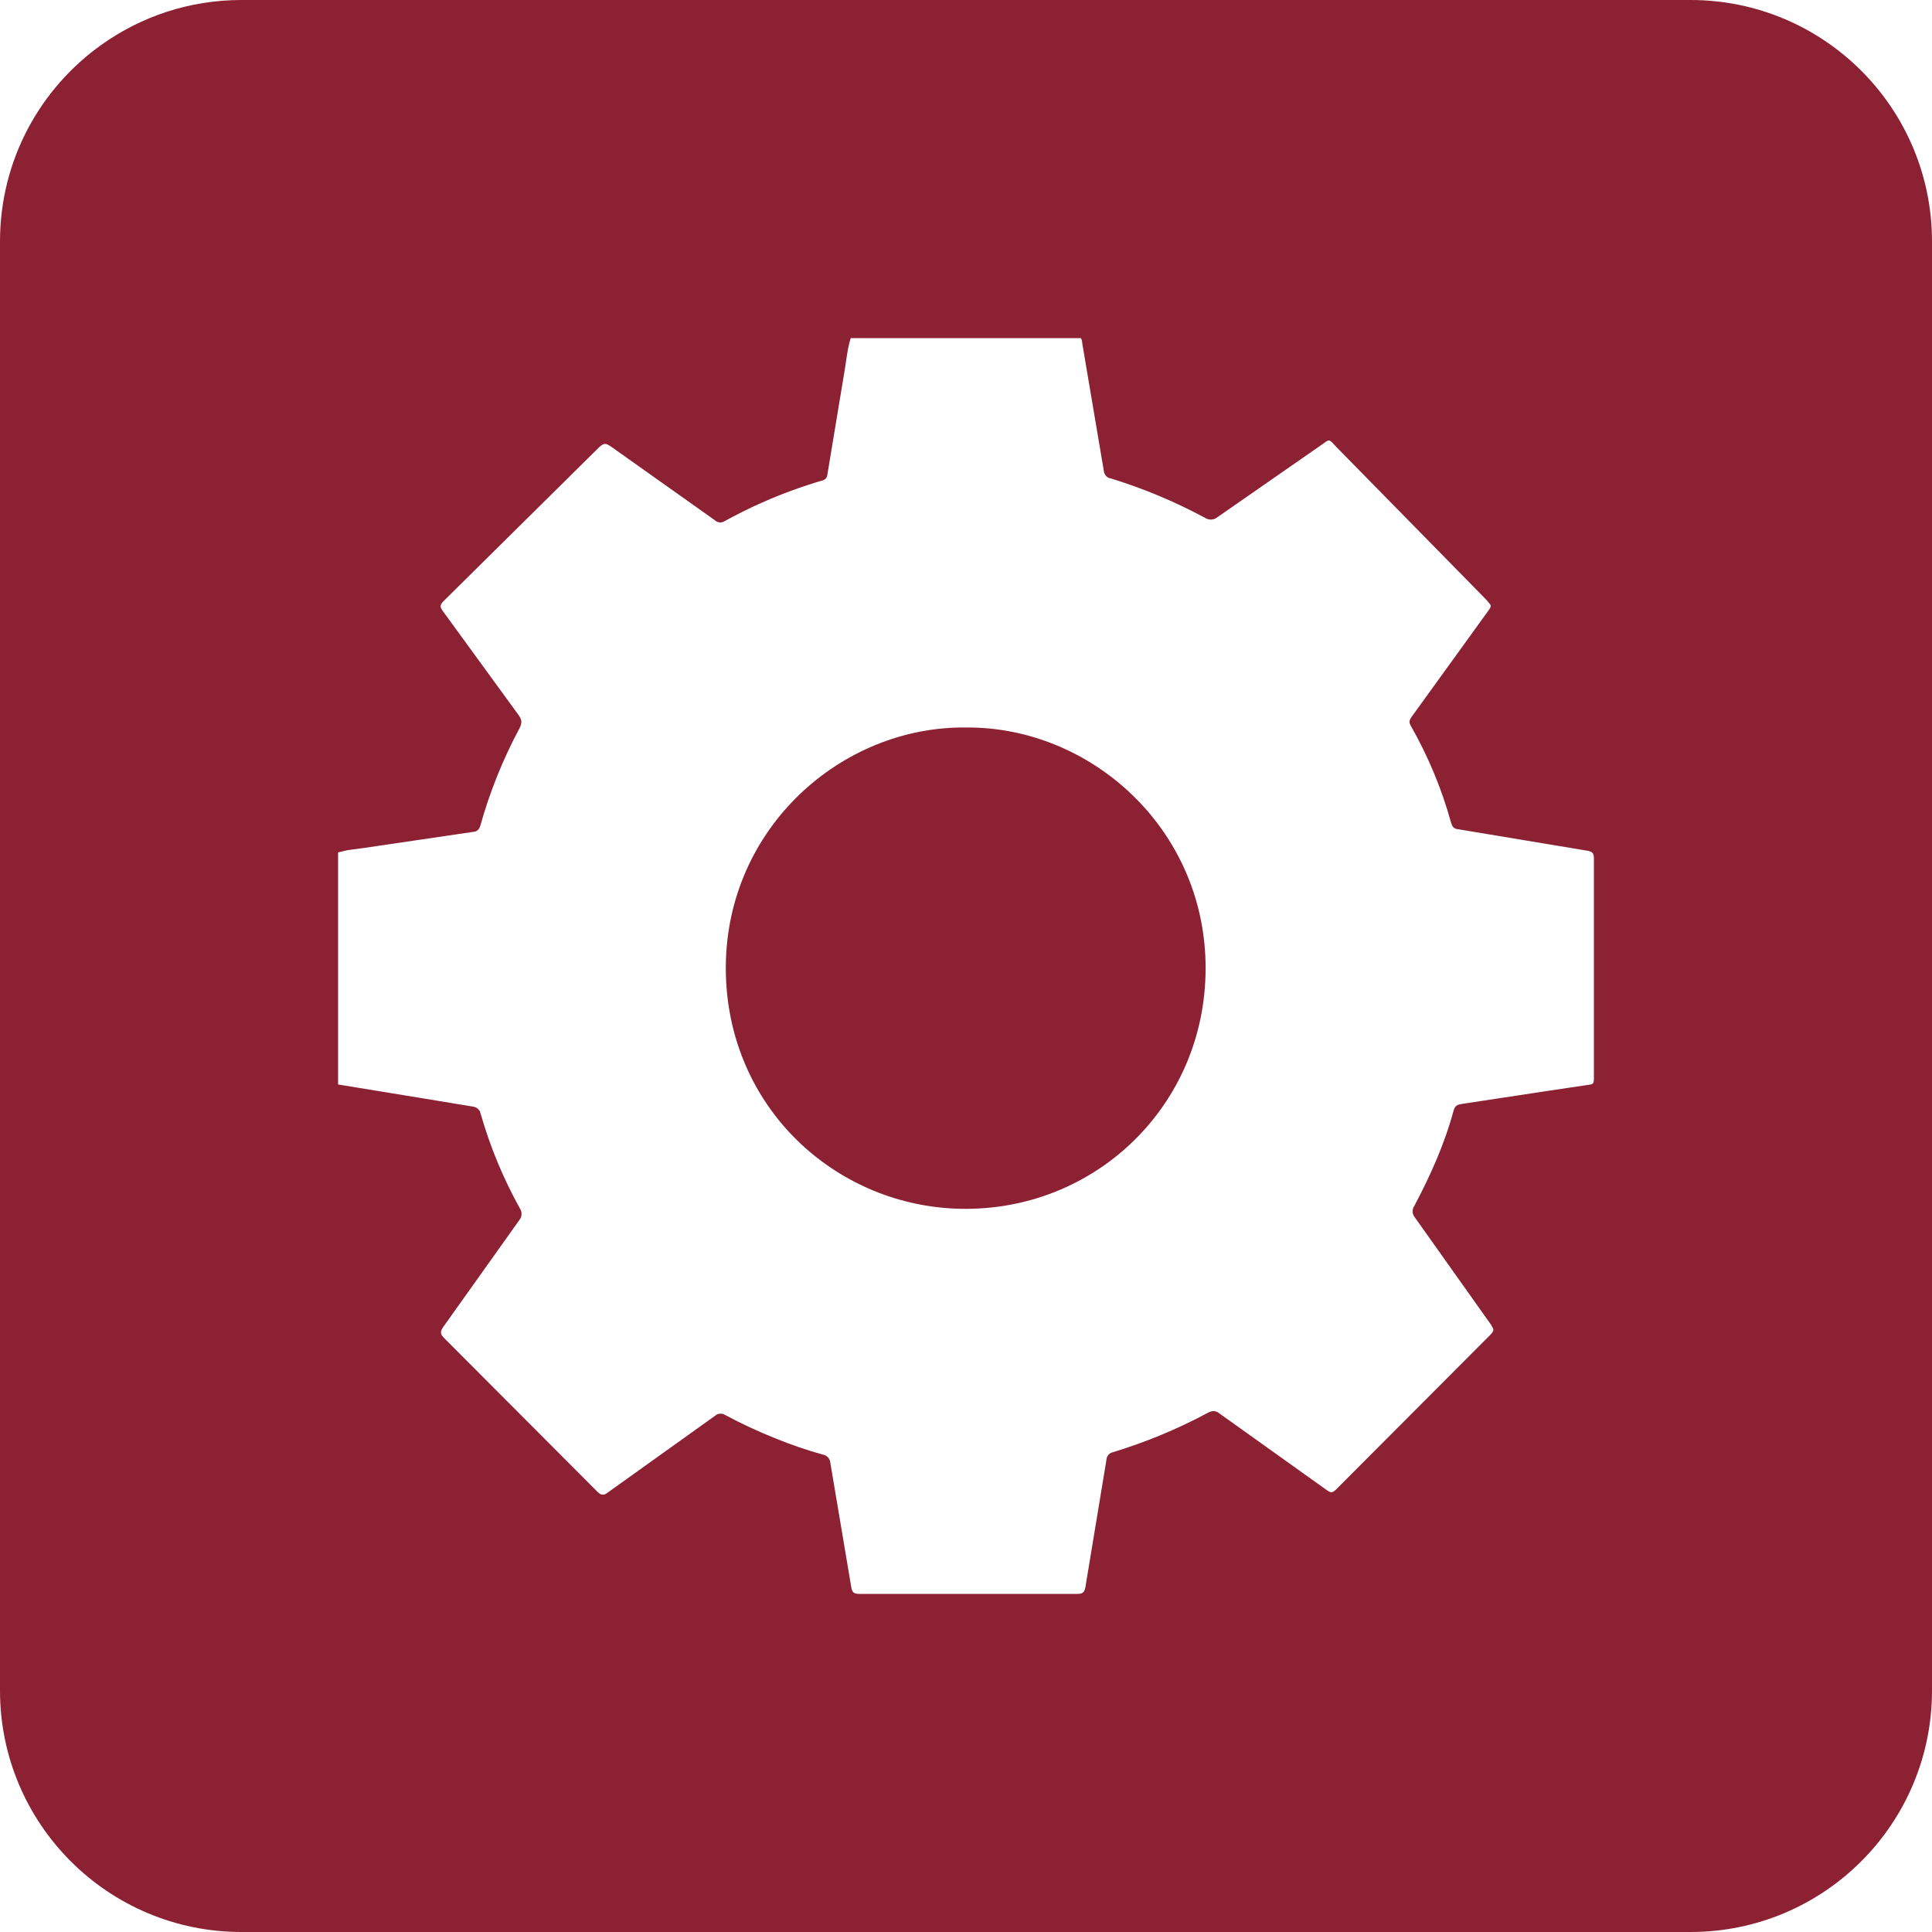 <svg width="40" height="40" viewBox="0 0 40 40" fill="none" xmlns="http://www.w3.org/2000/svg">
<path fill-rule="evenodd" clip-rule="evenodd" d="M2.102 0.926C0.828 1.832 0 3.32 0 5V35C0 37.762 2.238 40 5 40H35C37.762 40 40 37.762 40 35V5C40 2.238 37.762 0 35 0H5C3.918 0 2.918 0.344 2.102 0.926ZM22.379 7H17.613C17.566 7.145 17.543 7.301 17.52 7.453L17.496 7.617L17.129 9.832C17.125 9.863 17.113 9.891 17.094 9.91C17.074 9.93 17.047 9.945 17.02 9.949C16.598 10.074 16.188 10.223 15.785 10.402C15.516 10.52 15.254 10.652 14.996 10.793C14.965 10.812 14.934 10.82 14.898 10.816C14.867 10.812 14.832 10.801 14.809 10.777L12.645 9.242C12.605 9.215 12.57 9.195 12.539 9.191C12.496 9.188 12.457 9.211 12.406 9.258L9.184 12.445C9.145 12.484 9.125 12.516 9.121 12.547C9.121 12.574 9.137 12.605 9.164 12.645L10.734 14.801C10.805 14.898 10.812 14.965 10.758 15.074C10.414 15.715 10.141 16.391 9.945 17.094L9.922 17.152L9.895 17.184C9.867 17.207 9.836 17.223 9.797 17.223L7.543 17.555L7.195 17.602L7 17.648V22.453L8.695 22.73L9.785 22.91C9.824 22.914 9.859 22.93 9.891 22.953L9.934 23.004L9.949 23.051C10.145 23.738 10.418 24.398 10.766 25.023C10.789 25.059 10.801 25.102 10.797 25.145C10.797 25.184 10.781 25.227 10.754 25.258L9.18 27.469C9.113 27.562 9.109 27.617 9.195 27.703L12.367 30.883C12.414 30.93 12.449 30.949 12.488 30.945C12.516 30.945 12.547 30.93 12.582 30.902L14.805 29.312L14.836 29.289C14.855 29.277 14.879 29.27 14.906 29.27C14.945 29.266 14.984 29.273 15.016 29.297C15.352 29.477 15.695 29.637 16.047 29.777C16.371 29.91 16.703 30.023 17.039 30.117C17.066 30.121 17.094 30.133 17.113 30.148L17.145 30.176C17.172 30.207 17.188 30.242 17.191 30.285L17.625 32.863C17.641 32.965 17.68 33 17.785 33H22.309C22.418 33 22.453 32.965 22.473 32.855L22.906 30.234C22.906 30.195 22.922 30.156 22.945 30.125C22.969 30.094 23.004 30.074 23.043 30.066C23.723 29.859 24.383 29.586 25.008 29.25C25.047 29.227 25.09 29.215 25.133 29.215C25.176 29.219 25.219 29.238 25.25 29.266L27.465 30.848C27.508 30.879 27.539 30.895 27.57 30.895C27.602 30.891 27.633 30.867 27.672 30.828L30.859 27.633C30.906 27.586 30.926 27.547 30.914 27.508L30.875 27.434L29.297 25.211C29.27 25.18 29.25 25.137 29.246 25.094C29.246 25.051 29.254 25.004 29.281 24.969C29.617 24.336 29.91 23.68 30.098 22.984C30.125 22.887 30.188 22.867 30.27 22.855L32.043 22.586L32.91 22.457C32.953 22.453 32.98 22.438 32.992 22.41L33 22.359V22.305V17.773C33 17.668 32.969 17.629 32.863 17.613L30.188 17.168C30.152 17.168 30.121 17.152 30.094 17.133L30.07 17.102L30.047 17.047C29.852 16.336 29.566 15.652 29.203 15.016C29.164 14.941 29.188 14.895 29.227 14.84L30.797 12.668C30.859 12.582 30.879 12.555 30.852 12.512L30.777 12.422L27.672 9.258C27.586 9.168 27.555 9.125 27.52 9.121C27.484 9.113 27.445 9.152 27.336 9.227L25.207 10.707L25.172 10.73C25.148 10.746 25.113 10.754 25.078 10.758C25.031 10.758 24.984 10.746 24.945 10.719C24.32 10.383 23.664 10.109 22.988 9.902C22.953 9.898 22.922 9.879 22.898 9.852C22.875 9.824 22.859 9.793 22.855 9.758L22.406 7.102C22.406 7.066 22.395 7.031 22.379 7ZM15.027 20.016C15.043 17.141 17.422 15.031 20.004 15.062C22.586 15.043 24.969 17.168 24.961 20.059C24.953 22.891 22.672 25.082 19.887 25.027C18.625 25 17.461 24.504 16.586 23.688C15.625 22.789 15.02 21.5 15.027 20.016Z" fill="#8C2133"/>
</svg>
